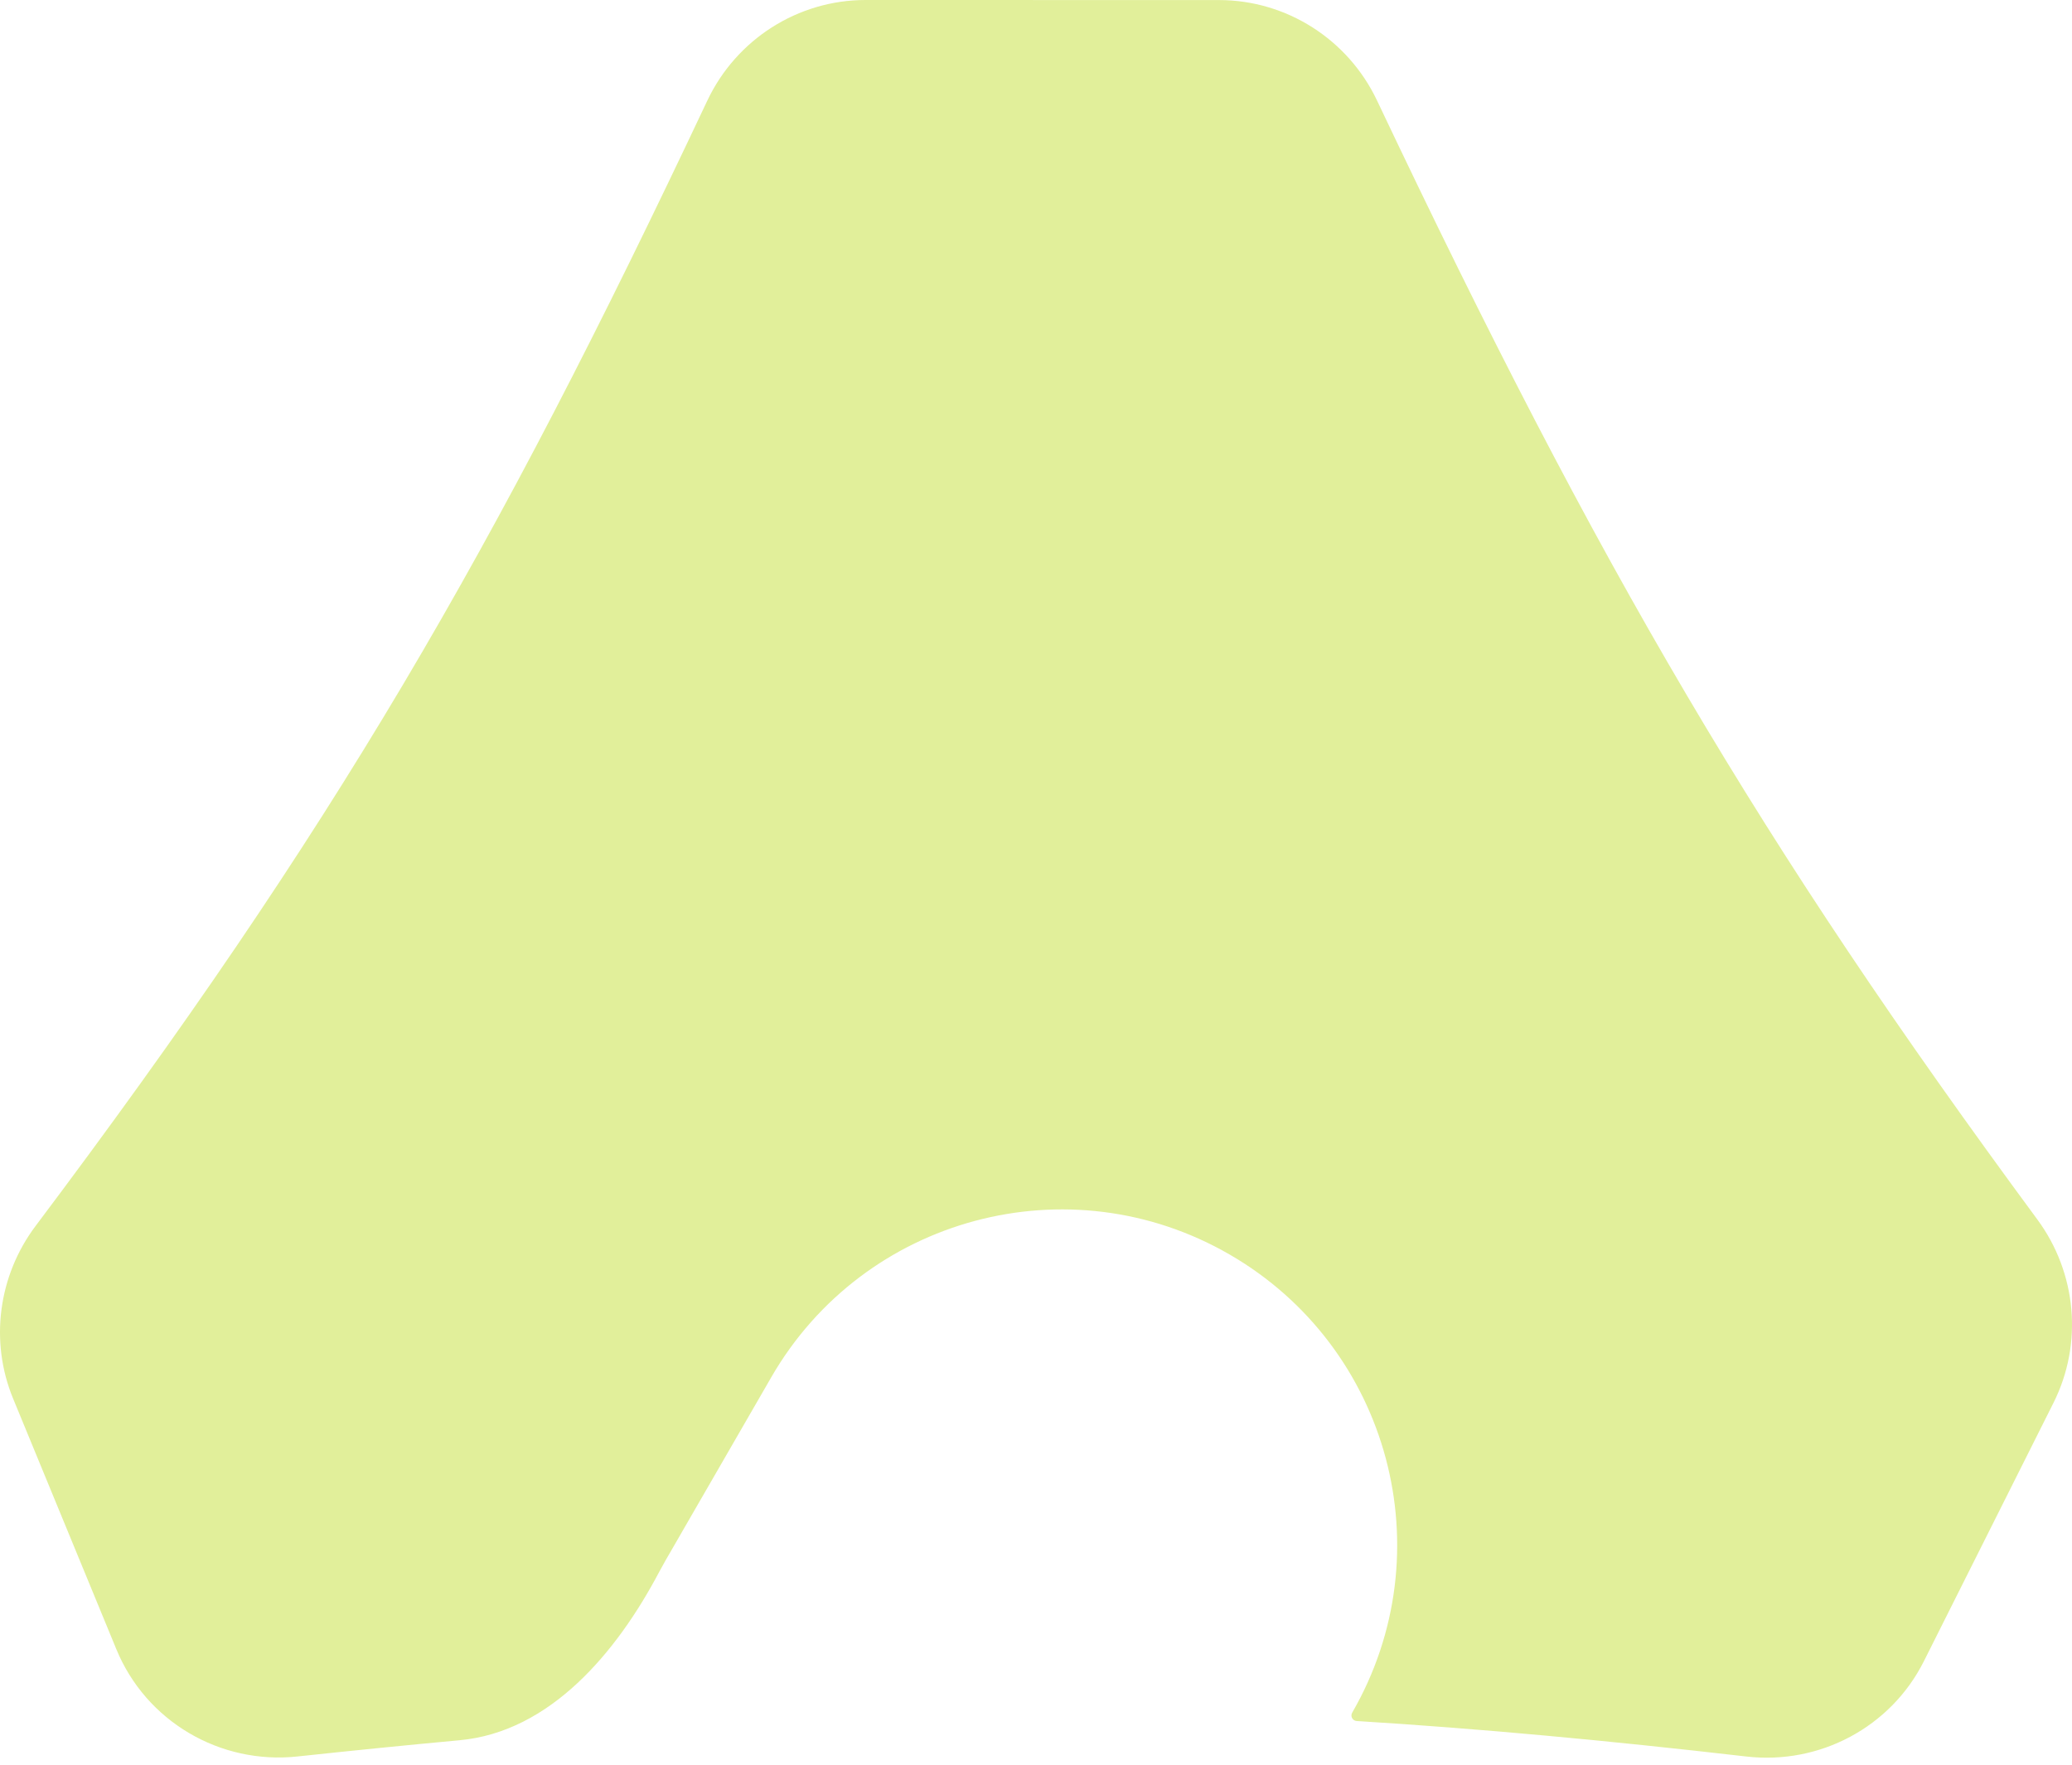 <svg width="256" height="218" viewBox="0 0 256 218" fill="none" xmlns="http://www.w3.org/2000/svg">
<path fill-rule="evenodd" clip-rule="evenodd" d="M4.4 151.425C-0.209 157.554 -1.302 165.663 1.619 172.753L14.378 203.717C18.044 212.617 27.177 217.982 36.748 216.957C43.663 216.217 50.329 215.547 56.793 214.95C67.992 213.915 76.197 204.093 81.451 194.149C81.696 193.684 81.952 193.221 82.217 192.762L95.296 170.109C106.738 150.29 132.081 143.499 151.9 154.942C171.719 166.384 178.509 191.726 167.067 211.545V211.545C166.811 211.988 167.11 212.545 167.62 212.577C182.672 213.507 198.445 214.961 215.76 216.961C224.823 218.008 233.611 213.341 237.702 205.186L253.718 173.263C257.382 165.958 256.574 157.213 251.723 150.636C217.488 104.217 197.631 70.405 170.137 12.421C166.555 4.865 158.96 0.008 150.598 0.007L106.944 2.53573e-07C98.564 -0.001 90.957 4.871 87.38 12.45C60.963 68.432 41.175 102.52 4.4 151.425Z" fill="#E1EF9A"/>
</svg>
